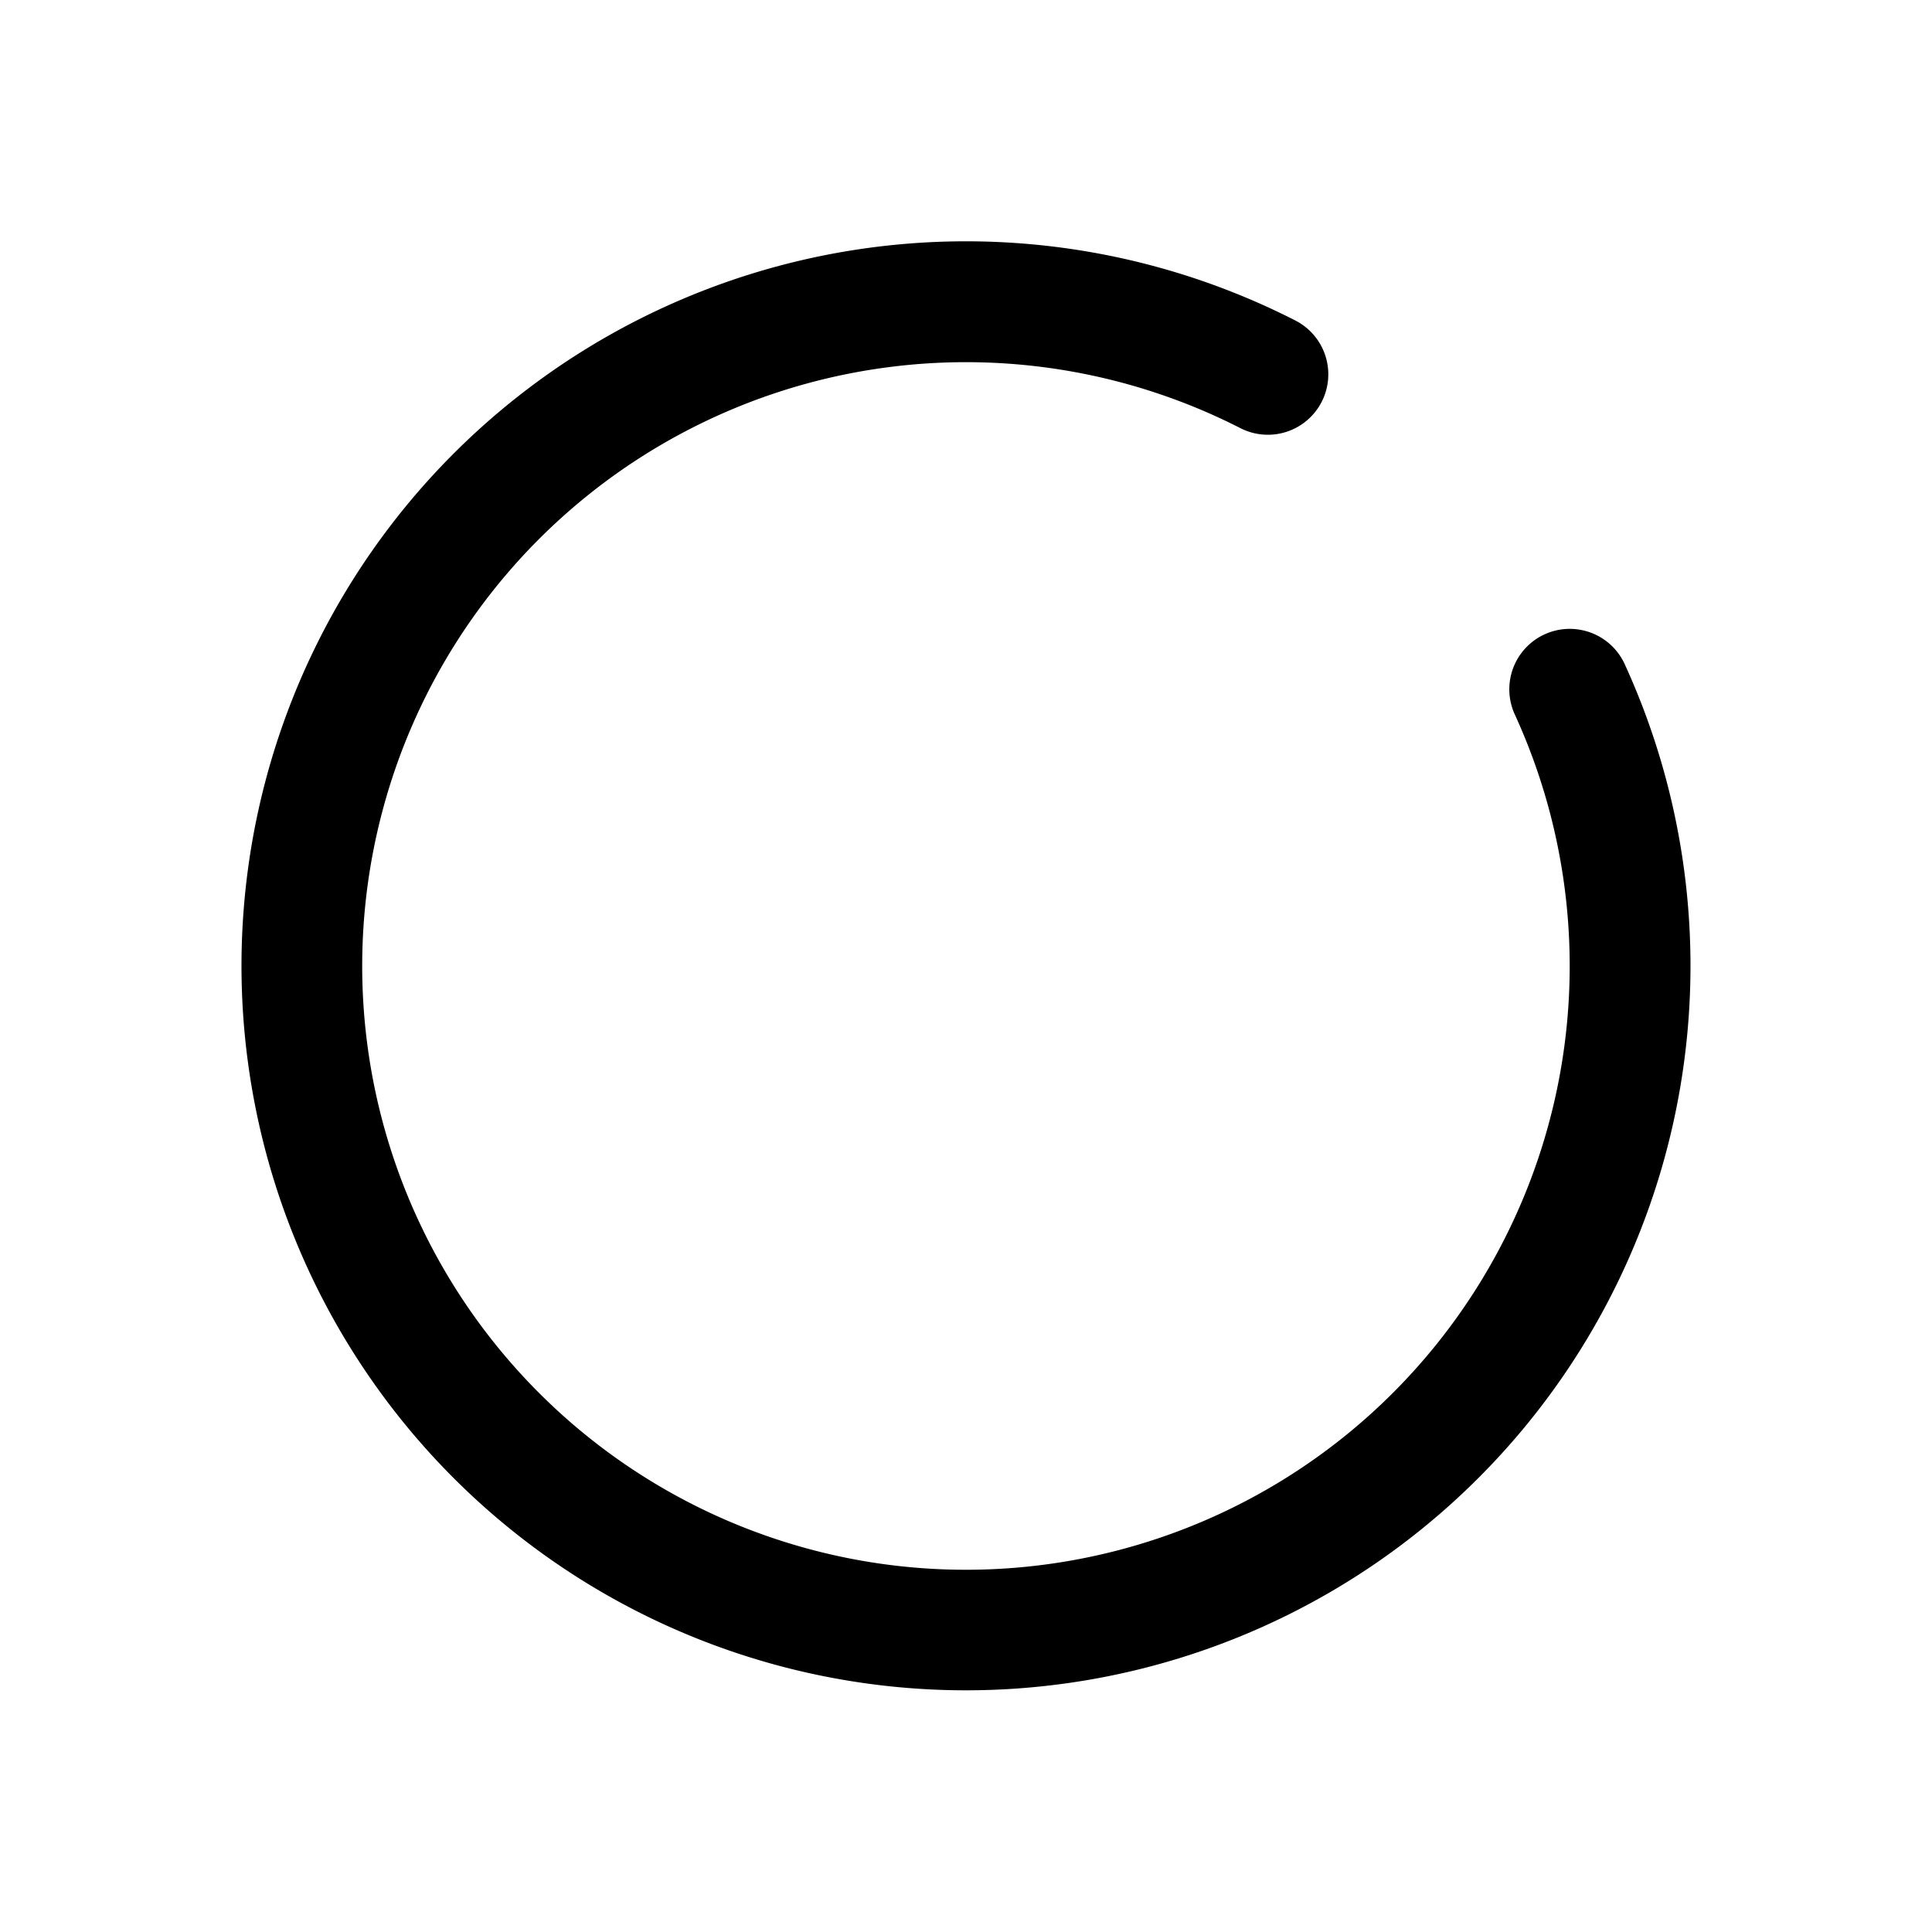 <!-- my asymetric spinner arrow head svg!! --> <svg id="spinner" viewBox="0 0 16 16" class="arrow-clockwise" xmlns="http://www.w3.org/2000/svg">
  <path fill-rule="evenodd" d="M3.17 6.706a5 5 0 0 1 7.103-3.16.5.5 0 1 0 .454-.892A6 6 0 1 0 13.455 5.5a.5.5 0 0 0-.91.417 5 5 0 1 1-9.375.789z"/>
<!--   <path fill-rule="evenodd" d="M8.707 0l2.5 2.5a.5.5 0 0 1 0 .708l-2.5 2.5a.5.5 0 1 1-.707-.708L10.293 3 "/> -->
  <path fill-rule="evenodd" clip-rule="evenodd" d="M-120.6-114.4c22.4-31.3,65.5-38.6,96.1-16.2c3.9,2.9,7.5,6.1,10.7,9.7c2.6,2.8,6.9,3,9.7,0.4	c2.8-2.6,3.1-7,0.5-9.9c-30.5-34-82.7-36.4-116.6-5.3s-36.8,84-6.3,118s82.7,36.3,116.7,5.2C9.1-29.6,19.1-54.5,17.5-80	c-0.3-3.8-3.6-6.7-7.3-6.4c-3.7,0.3-6.7,3.6-6.5,7.5C6.1-40.6-22.7-7.3-60.7-4.5s-70.6-26.1-73-64.4 C-134.7-85.2-130.1-101.2-120.6-114.4z"/>
<path fill-rule="evenodd" clip-rule="evenodd" d="M-0.9-122.3L0-143.5c-2-2.5-3.9-5.1-5.9-7.7l-8.7,24.4l-19.8-1.9c-1.6,4.3-0.6,8.3,0.8,12.3l25.4,0.7l0,0
	C-4.4-115.4-1.1-118.5-0.9-122.3z"/>
  
  </svg>